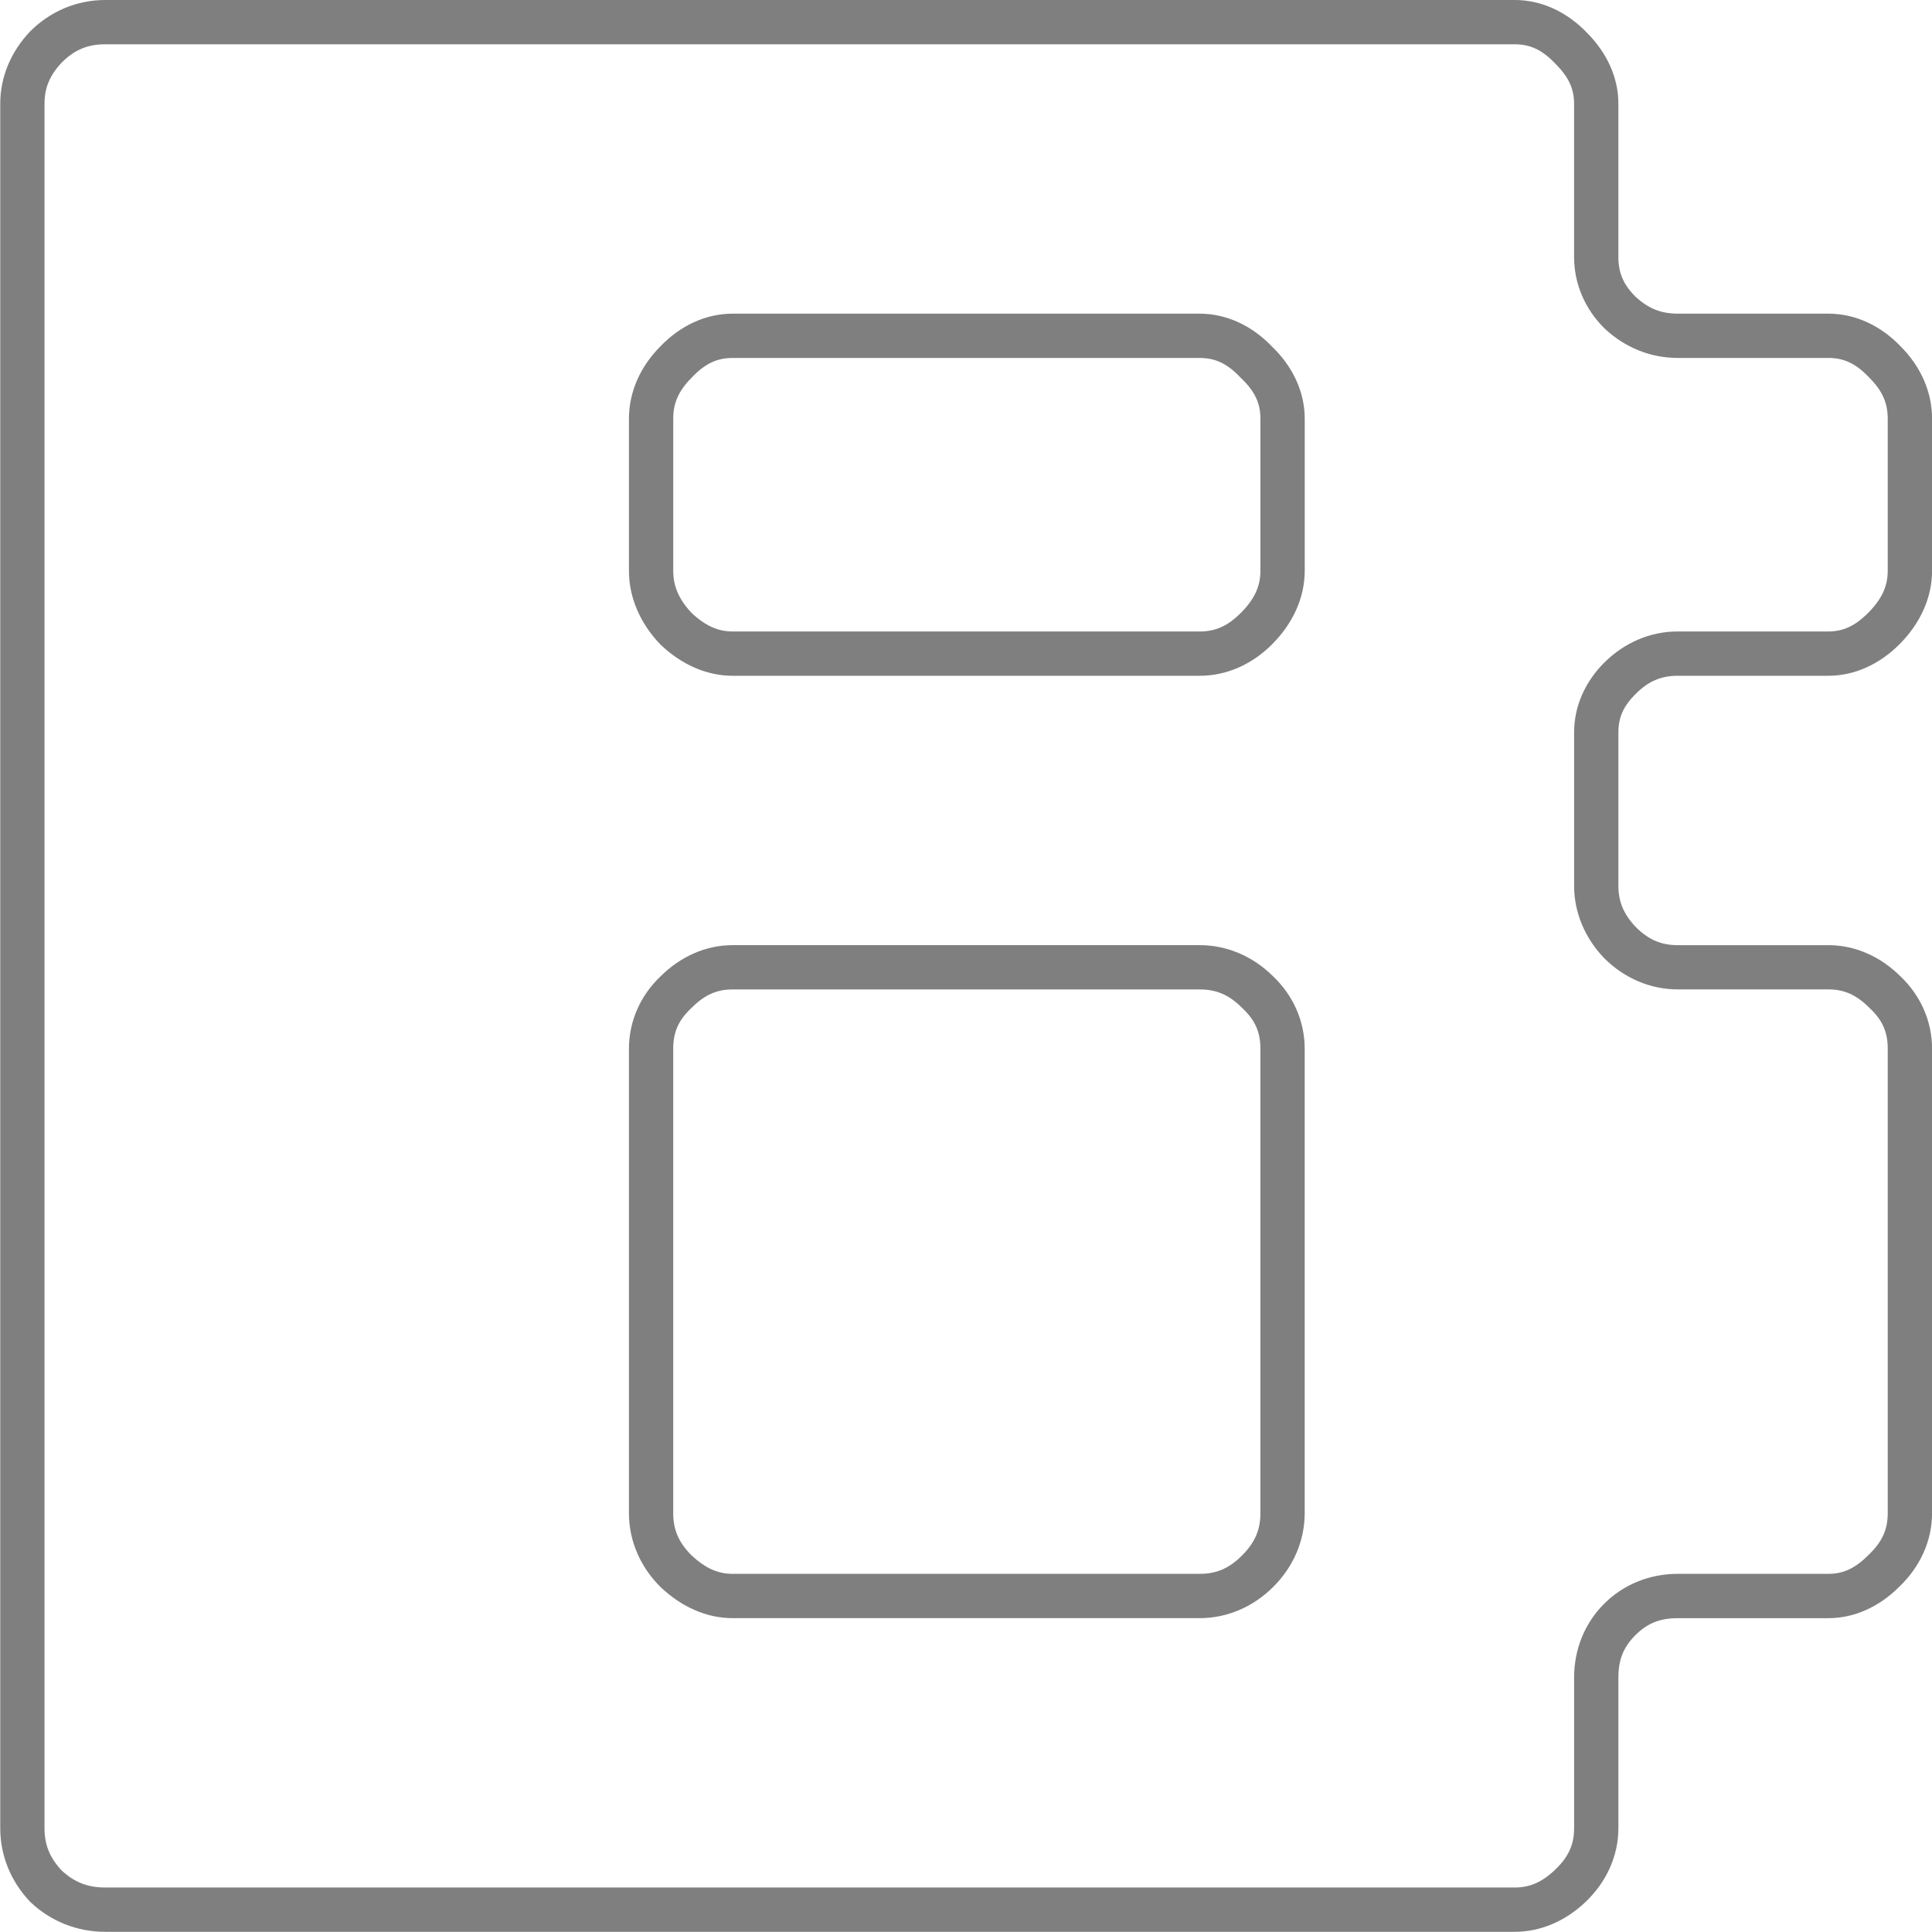 <?xml version="1.0" encoding="UTF-8" standalone="no"?>
<!-- Created with Inkscape (http://www.inkscape.org/) -->

<svg
   width="2.181in"
   height="2.181in"
   viewBox="0 0 209.339 209.376"
   version="1.1"
   id="svg1"
   inkscape:version="1.3.2 (091e20e, 2023-11-25, custom)"
   sodipodi:docname="Drawing.svg"
   xmlns:inkscape="http://www.inkscape.org/namespaces/inkscape"
   xmlns:sodipodi="http://sodipodi.sourceforge.net/DTD/sodipodi-0.dtd"
   xmlns="http://www.w3.org/2000/svg"
   xmlns:svg="http://www.w3.org/2000/svg">
  <sodipodi:namedview
     id="namedview1"
     pagecolor="#ffffff"
     bordercolor="#000000"
     borderopacity="0.25"
     inkscape:showpageshadow="2"
     inkscape:pageopacity="0.0"
     inkscape:pagecheckerboard="0"
     inkscape:deskcolor="#d1d1d1"
     inkscape:document-units="in"
     inkscape:zoom="0.70710678"
     inkscape:cx="477.29708"
     inkscape:cy="333.04729"
     inkscape:window-width="1366"
     inkscape:window-height="697"
     inkscape:window-x="-8"
     inkscape:window-y="-8"
     inkscape:window-maximized="1"
     inkscape:current-layer="layer4" />
  <defs
     id="defs1" />
  <g
     inkscape:label="Letters_stroke"
     inkscape:groupmode="layer"
     id="layer1"
     style="display:inline;opacity:0.5"
     transform="translate(-71.04,-14.144)">
    <g
       inkscape:groupmode="layer"
       id="layer4"
       inkscape:label="BERT"
       style="display:inline">
      <path
         style="color:#000000;-inkscape-font-specification:'LoRes 9 Plus OT';display:inline;fill:#000000;stroke-linecap:square;-inkscape-stroke:none"
         d="m 82.432,14.143 c -3.072,0 -5.947,1.209 -8.137,3.398 l -0.023,0.025 -0.023,0.023 c -2.048,2.168 -3.201,4.902 -3.201,7.789 V 212.266 c 0,2.963 1.138,5.753 3.201,7.938 l 0.047,0.049 0.049,0.047 c 2.2,2.078 5.048,3.201 8.088,3.201 H 235.176 c 2.814,0 5.485,-1.169 7.637,-3.201 h 0.002 l 0.002,-0.002 c 2.283,-2.163 3.594,-5.002 3.594,-8.031 v -16.324 c 0,-1.952 0.563,-3.311 1.844,-4.592 1.281,-1.281 2.64,-1.842 4.592,-1.842 h 16.322 c 2.839,0 5.52,-1.252 7.658,-3.379 2.269,-2.16 3.578,-4.987 3.578,-8.006 v -50.316 c 0,-2.985 -1.237,-5.777 -3.43,-7.859 -2.154,-2.141 -4.897,-3.375 -7.807,-3.375 H 252.846 c -1.785,0 -3.154,-0.574 -4.564,-1.975 -1.327,-1.415 -1.871,-2.768 -1.871,-4.461 V 93.514 c 0,-1.578 0.513,-2.811 1.844,-4.143 1.42,-1.42 2.796,-1.992 4.592,-1.992 h 16.322 c 2.851,0 5.545,-1.256 7.688,-3.398 2.239,-2.239 3.549,-5.029 3.549,-7.986 V 59.521 c 0,-2.911 -1.236,-5.654 -3.379,-7.809 -2.145,-2.253 -4.911,-3.576 -7.857,-3.576 H 252.846 c -1.817,0 -3.211,-0.559 -4.611,-1.871 C 246.94,44.961 246.41,43.693 246.41,42 V 25.379 c 0,-2.839 -1.252,-5.52 -3.379,-7.658 -2.145,-2.253 -4.909,-3.578 -7.855,-3.578 z m 0,4.801 H 235.176 c 1.635,0 2.95,0.569 4.396,2.096 l 0.023,0.023 0.023,0.023 c 1.451,1.451 1.992,2.751 1.992,4.293 V 42 c 0,2.887 1.168,5.608 3.248,7.688 l 0.023,0.023 0.025,0.023 c 2.184,2.063 4.975,3.201 7.938,3.201 h 16.322 c 1.635,0 2.952,0.569 4.398,2.096 l 0.021,0.023 0.023,0.023 c 1.436,1.436 1.992,2.773 1.992,4.443 v 16.473 c 0,1.635 -0.588,3.037 -2.143,4.592 -1.451,1.451 -2.751,1.992 -4.293,1.992 H 252.846 c -2.996,0 -5.812,1.224 -7.986,3.398 -2.063,2.063 -3.248,4.723 -3.248,7.537 v 16.623 c 0,2.887 1.154,5.619 3.201,7.787 l 0.023,0.025 0.023,0.023 c 2.174,2.174 4.99,3.398 7.986,3.398 h 16.322 c 1.67,0 3.008,0.557 4.443,1.992 l 0.023,0.025 0.025,0.023 c 1.387,1.31 1.943,2.599 1.943,4.395 V 178.123 c 0,1.763 -0.585,3.116 -2.096,4.547 l -0.023,0.021 -0.023,0.023 c -1.451,1.451 -2.751,1.992 -4.293,1.992 H 252.846 c -3.04,0 -5.873,1.135 -7.986,3.248 -2.113,2.113 -3.248,4.947 -3.248,7.986 v 16.324 c 0,1.761 -0.586,3.114 -2.094,4.543 -1.442,1.362 -2.764,1.891 -4.342,1.891 H 82.432 c -1.928,0 -3.359,-0.574 -4.736,-1.855 -1.291,-1.389 -1.85,-2.775 -1.85,-4.578 V 25.379 c 0,-1.692 0.544,-3.046 1.869,-4.461 1.396,-1.387 2.808,-1.975 4.717,-1.975 z m 67.986,29.193 c -2.947,0 -5.713,1.323 -7.857,3.576 -2.142,2.155 -3.379,4.898 -3.379,7.809 v 16.473 c 0,2.922 1.224,5.692 3.354,7.939 l 0.045,0.047 0.047,0.045 c 2.233,2.115 4.94,3.354 7.791,3.354 h 50.615 c 2.922,0 5.678,-1.24 7.836,-3.398 2.239,-2.239 3.549,-5.029 3.549,-7.986 v -16.473 c 0,-2.935 -1.319,-5.689 -3.557,-7.83 -2.141,-2.237 -4.893,-3.555 -7.828,-3.555 z m 0,4.799 h 50.615 c 1.635,0 2.95,0.569 4.396,2.096 l 0.045,0.047 0.047,0.045 c 1.526,1.446 2.096,2.763 2.096,4.398 v 16.473 c 0,1.635 -0.588,3.037 -2.143,4.592 -1.436,1.436 -2.771,1.992 -4.441,1.992 h -50.615 c -1.523,0 -2.898,-0.559 -4.436,-1.998 -1.427,-1.525 -2,-2.935 -2,-4.586 v -16.473 c 0,-1.67 0.557,-3.008 1.992,-4.443 l 0.023,-0.023 0.021,-0.023 c 1.446,-1.526 2.763,-2.096 4.398,-2.096 z m 0,63.637 c -2.908,0 -5.649,1.234 -7.803,3.373 -2.194,2.082 -3.434,4.875 -3.434,7.861 v 50.316 c 0,2.996 1.224,5.812 3.398,7.986 l 0.023,0.021 0.023,0.023 c 2.233,2.115 4.94,3.354 7.791,3.354 h 50.615 c 2.996,0 5.812,-1.224 7.986,-3.398 2.174,-2.174 3.398,-4.99 3.398,-7.986 v -50.316 c 0,-2.985 -1.236,-5.777 -3.428,-7.859 -2.17,-2.158 -4.973,-3.375 -7.957,-3.375 z m 0,4.799 h 50.615 c 1.796,0 3.172,0.572 4.592,1.992 l 0.023,0.025 0.025,0.023 c 1.387,1.31 1.943,2.599 1.943,4.395 v 50.316 c 0,1.796 -0.572,3.172 -1.992,4.592 -1.42,1.42 -2.796,1.992 -4.592,1.992 h -50.615 c -1.532,0 -2.912,-0.559 -4.461,-2.016 -1.403,-1.412 -1.975,-2.782 -1.975,-4.568 v -50.316 c 0,-1.796 0.556,-3.084 1.943,-4.395 l 0.025,-0.023 0.023,-0.025 c 1.436,-1.436 2.773,-1.992 4.443,-1.992 z"
         id="text8"
         inkscape:label="B"
         transform="scale(1,1)"
         inkscape:export-filename="Letters\BStroke.svg"
         inkscape:export-xdpi="96"
         inkscape:export-ydpi="96" />
    </g>
  </g>
</svg>

